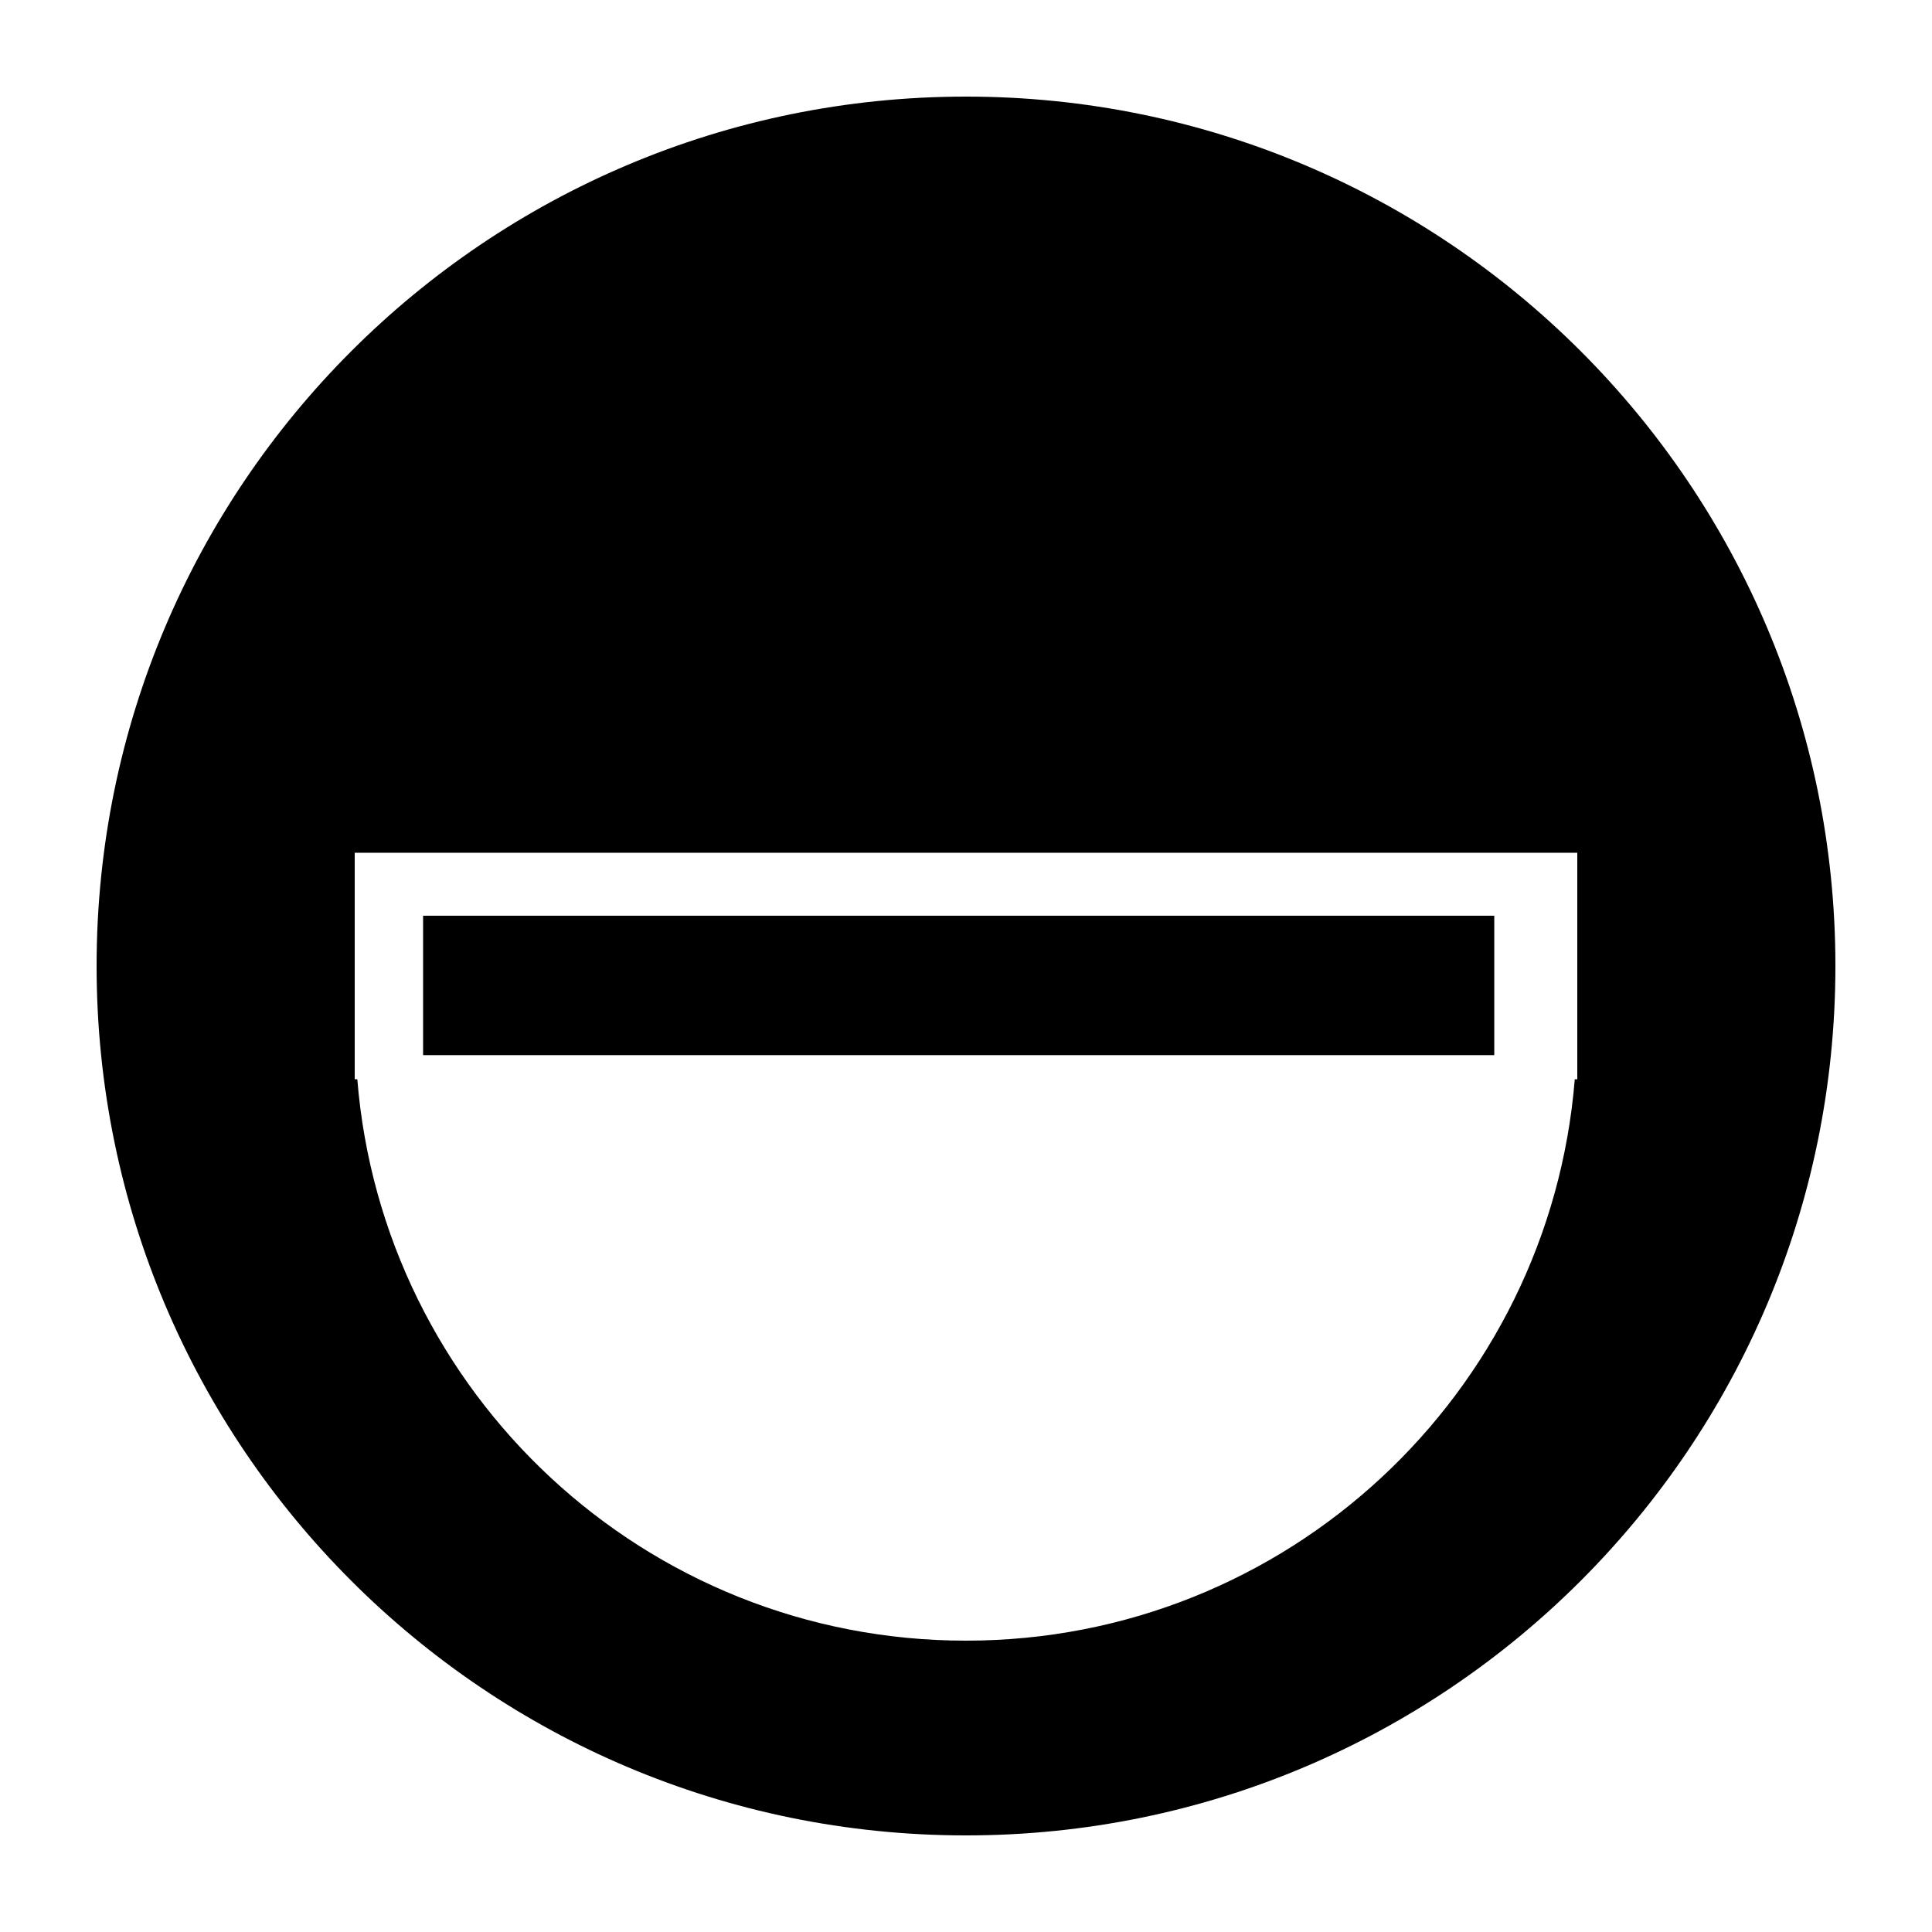 <?xml version="1.0" encoding="UTF-8" standalone="no"?>
<!DOCTYPE svg PUBLIC "-//W3C//DTD SVG 1.1//EN" "http://www.w3.org/Graphics/SVG/1.1/DTD/svg11.dtd">
<svg width="100%" height="100%" viewBox="0 0 100 100" version="1.1" xmlns="http://www.w3.org/2000/svg" xmlns:xlink="http://www.w3.org/1999/xlink" xml:space="preserve" xmlns:serif="http://www.serif.com/" style="fill-rule:evenodd;clip-rule:evenodd;stroke-linejoin:round;stroke-miterlimit:2;">
    <path id="Yahoo_x21__Messenger" d="M50.001,95C74.855,95 95,74.852 95,50C95,25.146 74.855,5 50.001,5C25.146,5 5,25.146 5,50C5,74.852 25.146,95 50.001,95ZM18.36,44.139L81.64,44.139L81.64,55.863L81.51,55.863C80.196,72.127 66.605,84.92 49.998,84.92C33.394,84.92 19.805,72.127 18.494,55.862L18.36,55.862L18.36,44.139ZM77.344,54.613L21.899,54.613L21.899,47.398L77.343,47.398L77.343,54.613L77.344,54.613Z" style="fill-rule:nonzero;"/>
</svg>
